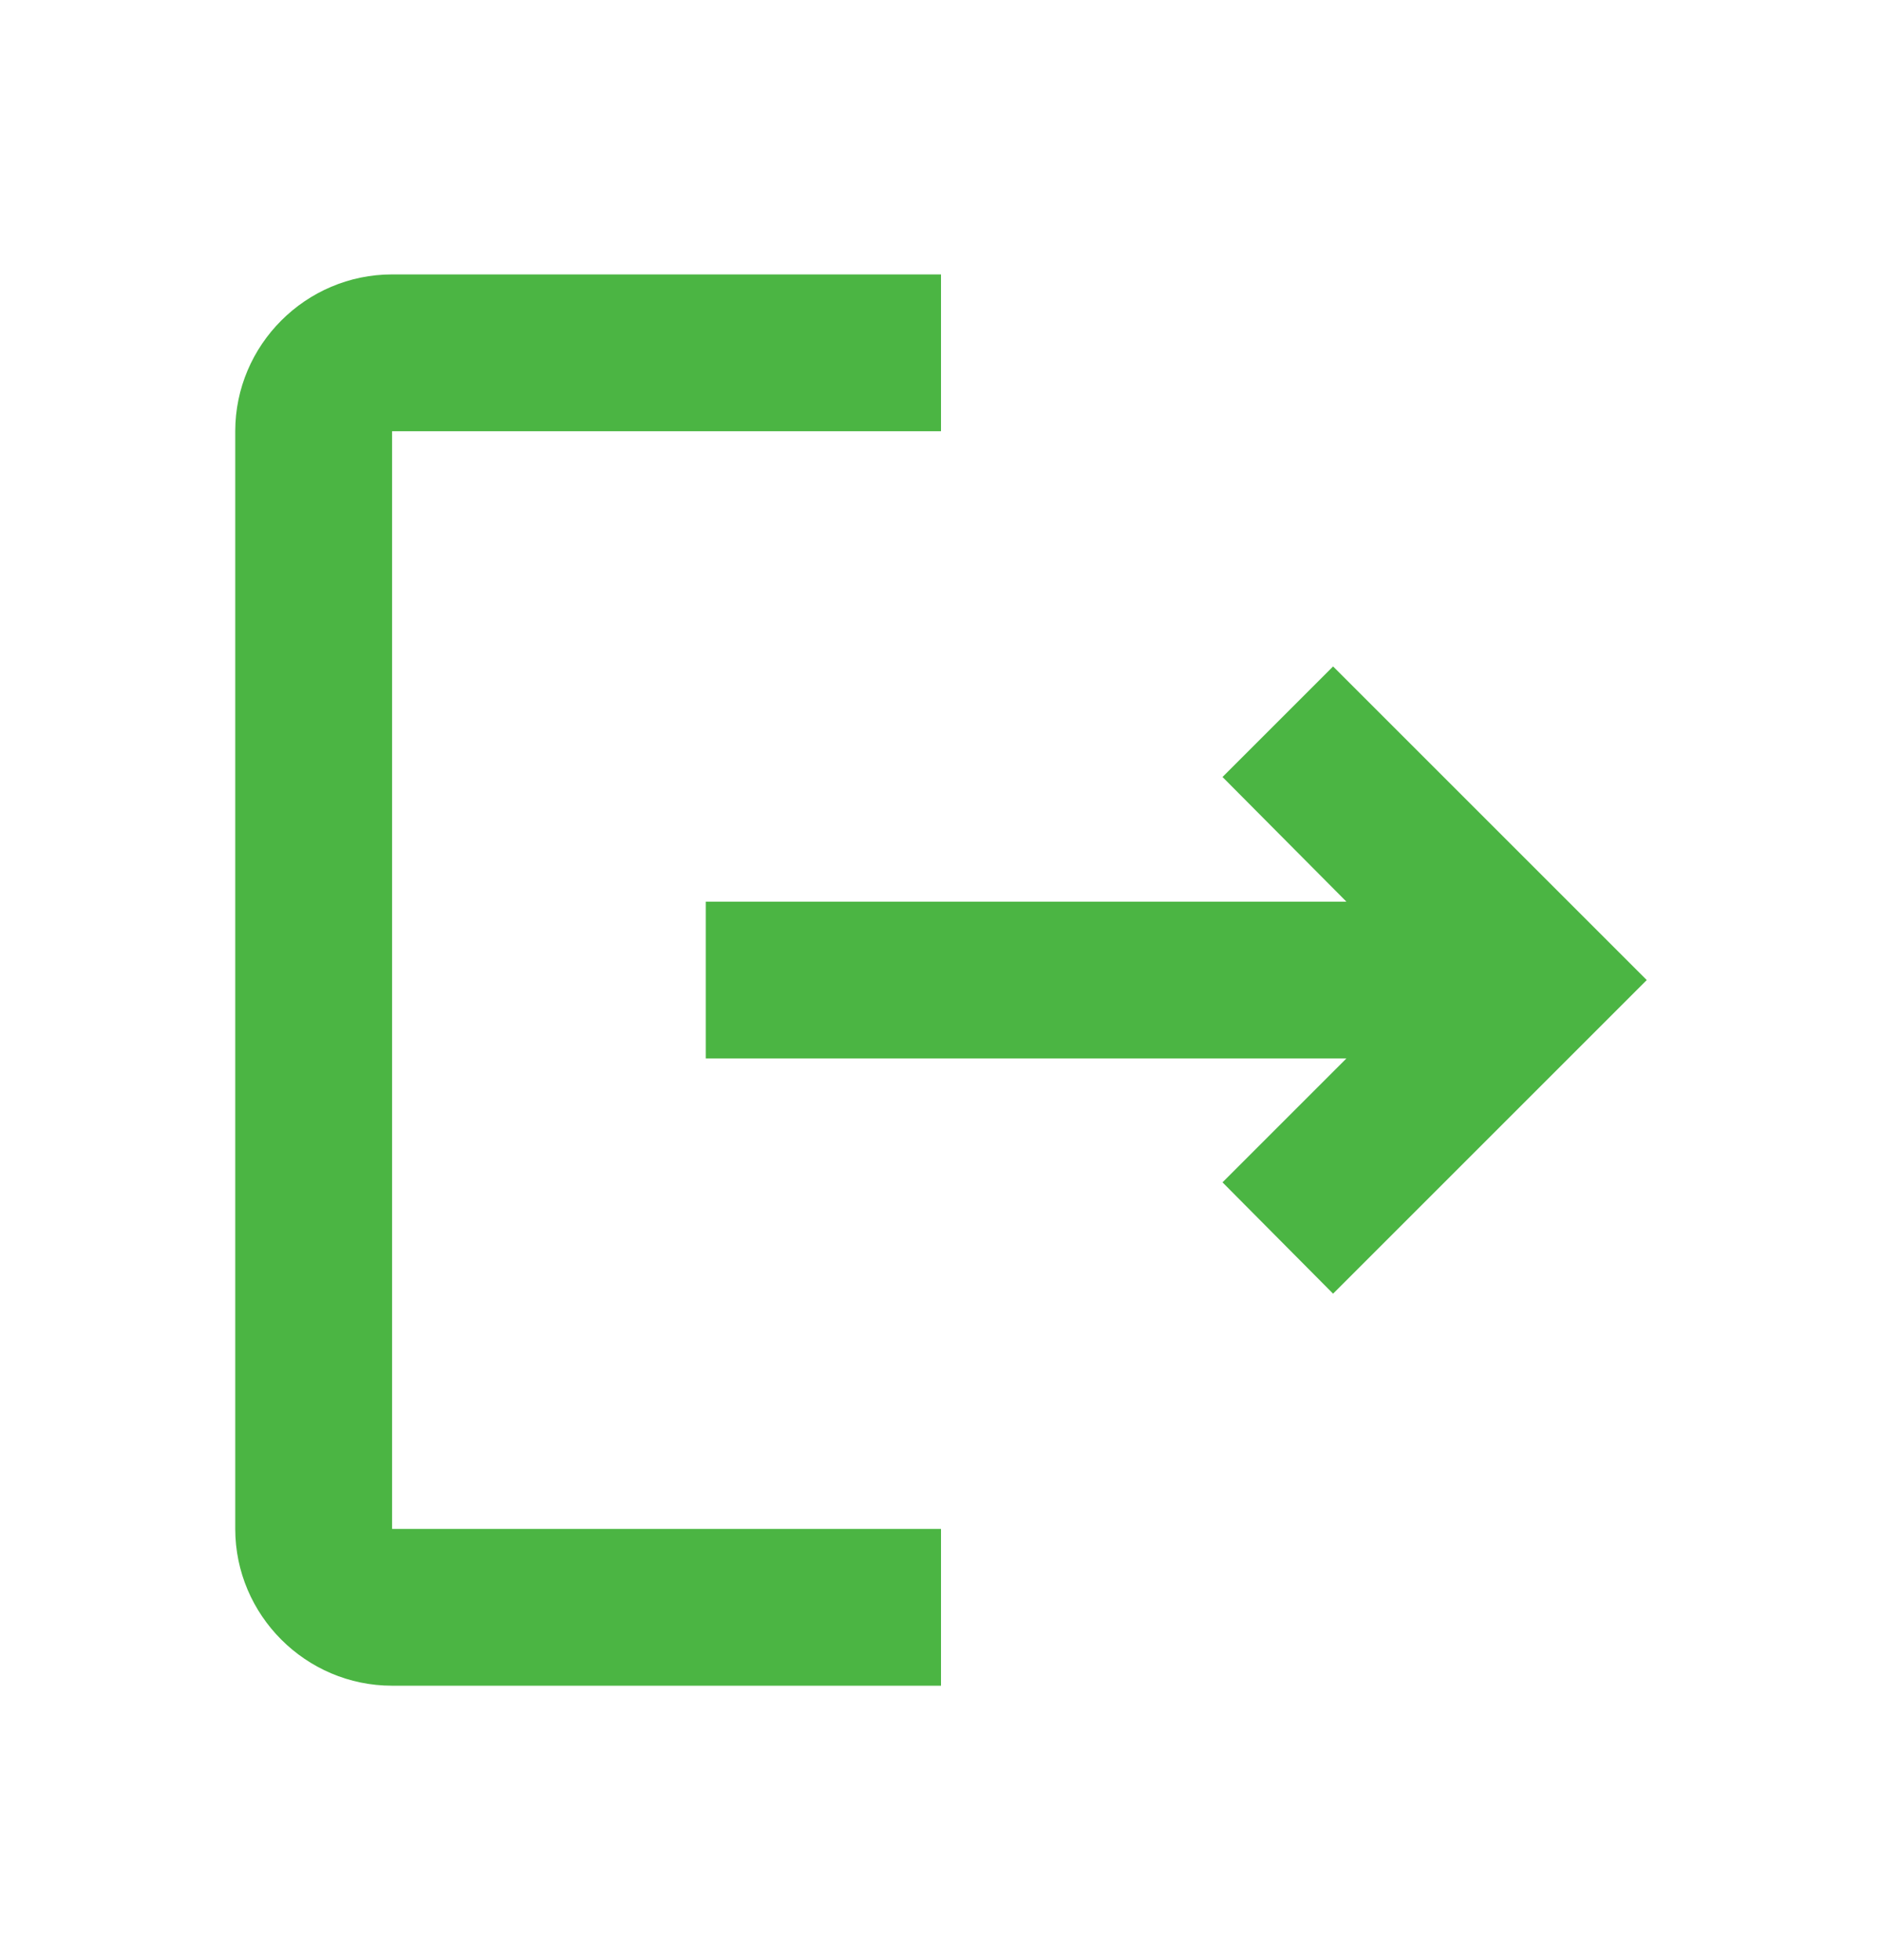 <svg width="24" height="25" viewBox="0 0 24 25" fill="none" xmlns="http://www.w3.org/2000/svg">
<g clip-path="url(#clip0_1619_2682)">
<path d="M17 8.5L15.59 9.91L17.17 11.5H9V13.5H17.17L15.59 15.08L17 16.5L21 12.5L17 8.5ZM5 5.5H12V3.5H5C3.9 3.5 3 4.4 3 5.5V19.5C3 20.6 3.9 21.5 5 21.5H12V19.5H5V5.5Z" fill="#4BB543"/>
</g>
<defs>
<clipPath id="clip0_1619_2682">
<rect width="24" height="24" fill="white" transform="translate(0 0.5)"/>
</clipPath>
</defs>
</svg>
